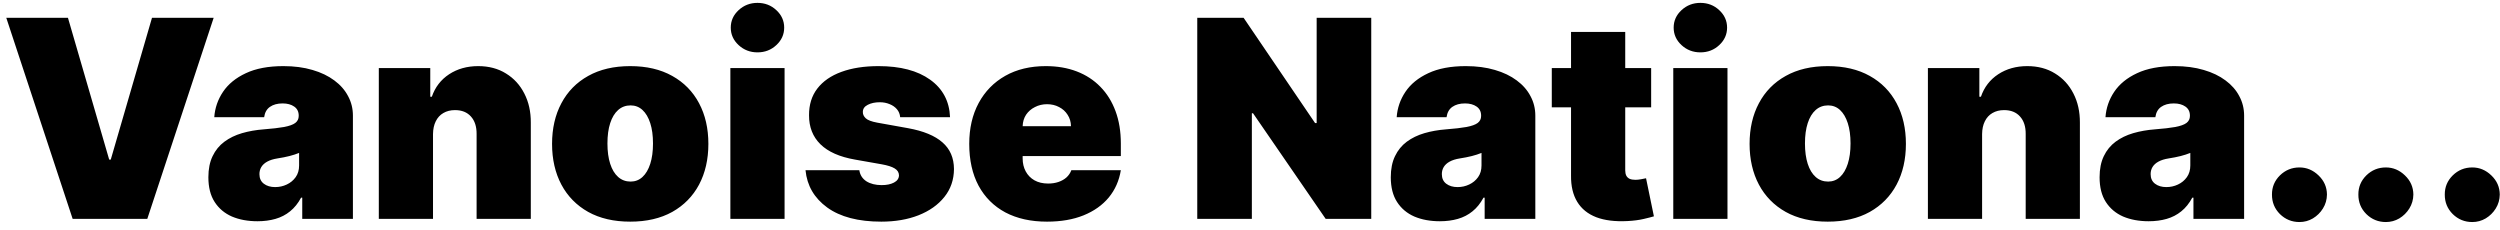 <svg width="217" height="20" viewBox="0 0 217 20" fill="none" xmlns="http://www.w3.org/2000/svg">
<path d="M5.898 1.545L9.477 13.852H9.614L13.193 1.545H18.546L12.784 19H6.307L0.545 1.545H5.898ZM22.349 19.204C21.514 19.204 20.775 19.068 20.133 18.796C19.496 18.517 18.996 18.097 18.633 17.534C18.269 16.972 18.087 16.256 18.087 15.386C18.087 14.671 18.209 14.06 18.454 13.554C18.698 13.043 19.039 12.625 19.477 12.301C19.914 11.977 20.423 11.73 21.002 11.56C21.587 11.389 22.218 11.278 22.894 11.227C23.627 11.171 24.215 11.102 24.658 11.023C25.107 10.938 25.431 10.821 25.63 10.673C25.829 10.52 25.928 10.318 25.928 10.068V10.034C25.928 9.693 25.798 9.432 25.536 9.25C25.275 9.068 24.94 8.977 24.53 8.977C24.082 8.977 23.715 9.077 23.431 9.276C23.153 9.469 22.985 9.767 22.928 10.171H18.599C18.655 9.375 18.908 8.642 19.357 7.972C19.812 7.295 20.474 6.756 21.343 6.352C22.212 5.943 23.298 5.739 24.599 5.739C25.536 5.739 26.377 5.849 27.121 6.071C27.866 6.287 28.499 6.591 29.022 6.983C29.545 7.369 29.942 7.824 30.215 8.347C30.494 8.864 30.633 9.426 30.633 10.034V19H26.235V17.159H26.133C25.871 17.648 25.553 18.043 25.178 18.344C24.809 18.645 24.386 18.864 23.908 19C23.437 19.136 22.917 19.204 22.349 19.204ZM23.883 16.239C24.241 16.239 24.576 16.165 24.889 16.017C25.207 15.869 25.465 15.656 25.664 15.378C25.863 15.099 25.962 14.761 25.962 14.364V13.273C25.837 13.324 25.704 13.372 25.562 13.418C25.425 13.463 25.278 13.506 25.119 13.546C24.965 13.585 24.8 13.622 24.624 13.656C24.454 13.69 24.275 13.722 24.087 13.75C23.724 13.807 23.425 13.901 23.192 14.031C22.965 14.156 22.795 14.312 22.681 14.5C22.573 14.682 22.519 14.886 22.519 15.114C22.519 15.477 22.647 15.756 22.903 15.949C23.158 16.142 23.485 16.239 23.883 16.239ZM37.585 11.636V19H32.881V5.909H37.347V8.398H37.483C37.767 7.568 38.267 6.918 38.983 6.446C39.705 5.974 40.545 5.739 41.506 5.739C42.432 5.739 43.236 5.952 43.918 6.378C44.605 6.798 45.136 7.378 45.511 8.116C45.892 8.855 46.08 9.699 46.074 10.648V19H41.369V11.636C41.375 10.989 41.21 10.48 40.875 10.111C40.545 9.741 40.085 9.557 39.494 9.557C39.108 9.557 38.77 9.642 38.48 9.812C38.196 9.977 37.977 10.216 37.824 10.528C37.67 10.835 37.591 11.204 37.585 11.636ZM54.703 19.239C53.283 19.239 52.067 18.957 51.055 18.395C50.044 17.827 49.269 17.037 48.729 16.026C48.189 15.008 47.919 13.829 47.919 12.489C47.919 11.148 48.189 9.972 48.729 8.96C49.269 7.943 50.044 7.153 51.055 6.591C52.067 6.023 53.283 5.739 54.703 5.739C56.124 5.739 57.34 6.023 58.351 6.591C59.362 7.153 60.138 7.943 60.678 8.96C61.217 9.972 61.487 11.148 61.487 12.489C61.487 13.829 61.217 15.008 60.678 16.026C60.138 17.037 59.362 17.827 58.351 18.395C57.34 18.957 56.124 19.239 54.703 19.239ZM54.737 15.761C55.135 15.761 55.479 15.628 55.769 15.361C56.058 15.094 56.283 14.713 56.442 14.219C56.601 13.724 56.68 13.136 56.68 12.454C56.68 11.767 56.601 11.179 56.442 10.69C56.283 10.196 56.058 9.815 55.769 9.548C55.479 9.281 55.135 9.148 54.737 9.148C54.317 9.148 53.956 9.281 53.655 9.548C53.354 9.815 53.124 10.196 52.965 10.69C52.805 11.179 52.726 11.767 52.726 12.454C52.726 13.136 52.805 13.724 52.965 14.219C53.124 14.713 53.354 15.094 53.655 15.361C53.956 15.628 54.317 15.761 54.737 15.761ZM63.396 19V5.909H68.101V19H63.396ZM65.749 4.545C65.112 4.545 64.567 4.335 64.112 3.915C63.658 3.494 63.43 2.989 63.43 2.398C63.43 1.807 63.658 1.301 64.112 0.881C64.567 0.46 65.112 0.25 65.749 0.25C66.391 0.25 66.936 0.46 67.385 0.881C67.84 1.301 68.067 1.807 68.067 2.398C68.067 2.989 67.84 3.494 67.385 3.915C66.936 4.335 66.391 4.545 65.749 4.545ZM82.464 10.171H78.134C78.112 9.903 78.018 9.673 77.853 9.48C77.688 9.287 77.475 9.139 77.214 9.037C76.958 8.929 76.674 8.875 76.362 8.875C75.958 8.875 75.612 8.949 75.322 9.097C75.032 9.244 74.89 9.455 74.896 9.727C74.89 9.92 74.972 10.099 75.143 10.264C75.319 10.429 75.657 10.557 76.157 10.648L78.816 11.125C80.157 11.369 81.154 11.781 81.808 12.361C82.467 12.935 82.799 13.704 82.805 14.671C82.799 15.602 82.521 16.412 81.969 17.099C81.424 17.781 80.677 18.31 79.728 18.685C78.785 19.054 77.708 19.239 76.498 19.239C74.498 19.239 72.933 18.829 71.802 18.011C70.677 17.193 70.049 16.114 69.918 14.773H74.589C74.651 15.188 74.856 15.508 75.202 15.736C75.555 15.957 75.998 16.068 76.532 16.068C76.964 16.068 77.319 15.994 77.597 15.847C77.881 15.699 78.026 15.489 78.032 15.216C78.026 14.966 77.901 14.767 77.657 14.619C77.418 14.472 77.043 14.352 76.532 14.261L74.214 13.852C72.879 13.619 71.879 13.176 71.214 12.523C70.549 11.869 70.219 11.028 70.225 10C70.219 9.091 70.458 8.321 70.941 7.69C71.43 7.054 72.126 6.571 73.029 6.241C73.938 5.906 75.015 5.739 76.259 5.739C78.151 5.739 79.643 6.131 80.734 6.915C81.83 7.699 82.407 8.784 82.464 10.171ZM90.88 19.239C89.482 19.239 88.278 18.972 87.266 18.438C86.261 17.898 85.485 17.125 84.94 16.119C84.4 15.108 84.13 13.898 84.13 12.489C84.13 11.136 84.403 9.955 84.948 8.943C85.494 7.932 86.263 7.145 87.258 6.582C88.252 6.02 89.425 5.739 90.778 5.739C91.766 5.739 92.661 5.892 93.462 6.199C94.263 6.506 94.948 6.952 95.516 7.537C96.085 8.116 96.522 8.821 96.829 9.651C97.136 10.48 97.289 11.415 97.289 12.454V13.546H85.596V10.954H92.96C92.954 10.579 92.857 10.25 92.67 9.966C92.488 9.676 92.241 9.452 91.928 9.293C91.621 9.128 91.272 9.045 90.88 9.045C90.499 9.045 90.15 9.128 89.832 9.293C89.513 9.452 89.258 9.673 89.065 9.957C88.877 10.242 88.778 10.574 88.766 10.954V13.75C88.766 14.171 88.854 14.546 89.031 14.875C89.207 15.204 89.46 15.463 89.789 15.651C90.119 15.838 90.516 15.932 90.982 15.932C91.306 15.932 91.602 15.886 91.869 15.796C92.141 15.704 92.374 15.574 92.567 15.403C92.761 15.227 92.903 15.017 92.994 14.773H97.289C97.141 15.682 96.792 16.472 96.241 17.142C95.69 17.807 94.96 18.324 94.05 18.693C93.147 19.057 92.09 19.239 90.88 19.239ZM119.024 1.545V19H115.07L108.763 9.83H108.661V19H103.922V1.545H107.945L114.149 10.682H114.286V1.545H119.024ZM124.982 19.204C124.146 19.204 123.408 19.068 122.766 18.796C122.129 18.517 121.629 18.097 121.266 17.534C120.902 16.972 120.72 16.256 120.72 15.386C120.72 14.671 120.842 14.06 121.087 13.554C121.331 13.043 121.672 12.625 122.109 12.301C122.547 11.977 123.055 11.73 123.635 11.56C124.22 11.389 124.851 11.278 125.527 11.227C126.26 11.171 126.848 11.102 127.291 11.023C127.74 10.938 128.064 10.821 128.263 10.673C128.462 10.52 128.561 10.318 128.561 10.068V10.034C128.561 9.693 128.43 9.432 128.169 9.25C127.908 9.068 127.572 8.977 127.163 8.977C126.714 8.977 126.348 9.077 126.064 9.276C125.786 9.469 125.618 9.767 125.561 10.171H121.232C121.288 9.375 121.541 8.642 121.99 7.972C122.445 7.295 123.107 6.756 123.976 6.352C124.845 5.943 125.93 5.739 127.232 5.739C128.169 5.739 129.01 5.849 129.754 6.071C130.499 6.287 131.132 6.591 131.655 6.983C132.178 7.369 132.575 7.824 132.848 8.347C133.126 8.864 133.266 9.426 133.266 10.034V19H128.868V17.159H128.766C128.504 17.648 128.186 18.043 127.811 18.344C127.442 18.645 127.018 18.864 126.541 19C126.07 19.136 125.55 19.204 124.982 19.204ZM126.516 16.239C126.874 16.239 127.209 16.165 127.521 16.017C127.839 15.869 128.098 15.656 128.297 15.378C128.496 15.099 128.595 14.761 128.595 14.364V13.273C128.47 13.324 128.337 13.372 128.195 13.418C128.058 13.463 127.911 13.506 127.751 13.546C127.598 13.585 127.433 13.622 127.257 13.656C127.087 13.69 126.908 13.722 126.72 13.75C126.357 13.807 126.058 13.901 125.825 14.031C125.598 14.156 125.428 14.312 125.314 14.5C125.206 14.682 125.152 14.886 125.152 15.114C125.152 15.477 125.28 15.756 125.536 15.949C125.791 16.142 126.118 16.239 126.516 16.239ZM143.32 5.909V9.318H134.695V5.909H143.32ZM136.366 2.773H141.07V14.79C141.07 14.972 141.102 15.125 141.164 15.25C141.227 15.369 141.323 15.46 141.454 15.523C141.585 15.579 141.752 15.608 141.957 15.608C142.099 15.608 142.263 15.591 142.451 15.557C142.644 15.523 142.786 15.494 142.877 15.472L143.559 18.778C143.349 18.841 143.048 18.918 142.656 19.009C142.269 19.099 141.809 19.159 141.275 19.188C140.195 19.244 139.289 19.134 138.556 18.855C137.823 18.571 137.272 18.125 136.903 17.517C136.533 16.909 136.354 16.148 136.366 15.233V2.773ZM145.24 19V5.909H149.945V19H145.24ZM147.592 4.545C146.956 4.545 146.411 4.335 145.956 3.915C145.501 3.494 145.274 2.989 145.274 2.398C145.274 1.807 145.501 1.301 145.956 0.881C146.411 0.46 146.956 0.25 147.592 0.25C148.234 0.25 148.78 0.46 149.229 0.881C149.683 1.301 149.911 1.807 149.911 2.398C149.911 2.989 149.683 3.494 149.229 3.915C148.78 4.335 148.234 4.545 147.592 4.545ZM158.648 19.239C157.228 19.239 156.012 18.957 155.001 18.395C153.989 17.827 153.214 17.037 152.674 16.026C152.134 15.008 151.864 13.829 151.864 12.489C151.864 11.148 152.134 9.972 152.674 8.96C153.214 7.943 153.989 7.153 155.001 6.591C156.012 6.023 157.228 5.739 158.648 5.739C160.069 5.739 161.285 6.023 162.296 6.591C163.308 7.153 164.083 7.943 164.623 8.96C165.163 9.972 165.433 11.148 165.433 12.489C165.433 13.829 165.163 15.008 164.623 16.026C164.083 17.037 163.308 17.827 162.296 18.395C161.285 18.957 160.069 19.239 158.648 19.239ZM158.683 15.761C159.08 15.761 159.424 15.628 159.714 15.361C160.004 15.094 160.228 14.713 160.387 14.219C160.546 13.724 160.626 13.136 160.626 12.454C160.626 11.767 160.546 11.179 160.387 10.69C160.228 10.196 160.004 9.815 159.714 9.548C159.424 9.281 159.08 9.148 158.683 9.148C158.262 9.148 157.901 9.281 157.6 9.548C157.299 9.815 157.069 10.196 156.91 10.69C156.751 11.179 156.671 11.767 156.671 12.454C156.671 13.136 156.751 13.724 156.91 14.219C157.069 14.713 157.299 15.094 157.6 15.361C157.901 15.628 158.262 15.761 158.683 15.761ZM172.046 11.636V19H167.342V5.909H171.808V8.398H171.944C172.228 7.568 172.728 6.918 173.444 6.446C174.165 5.974 175.006 5.739 175.967 5.739C176.893 5.739 177.697 5.952 178.379 6.378C179.066 6.798 179.597 7.378 179.972 8.116C180.353 8.855 180.54 9.699 180.535 10.648V19H175.83V11.636C175.836 10.989 175.671 10.48 175.336 10.111C175.006 9.741 174.546 9.557 173.955 9.557C173.569 9.557 173.231 9.642 172.941 9.812C172.657 9.977 172.438 10.216 172.285 10.528C172.131 10.835 172.052 11.204 172.046 11.636ZM186.505 19.204C185.67 19.204 184.931 19.068 184.289 18.796C183.653 18.517 183.153 18.097 182.789 17.534C182.425 16.972 182.244 16.256 182.244 15.386C182.244 14.671 182.366 14.06 182.61 13.554C182.854 13.043 183.195 12.625 183.633 12.301C184.07 11.977 184.579 11.73 185.158 11.56C185.744 11.389 186.374 11.278 187.05 11.227C187.783 11.171 188.371 11.102 188.815 11.023C189.263 10.938 189.587 10.821 189.786 10.673C189.985 10.52 190.085 10.318 190.085 10.068V10.034C190.085 9.693 189.954 9.432 189.692 9.25C189.431 9.068 189.096 8.977 188.687 8.977C188.238 8.977 187.871 9.077 187.587 9.276C187.309 9.469 187.141 9.767 187.085 10.171H182.755C182.812 9.375 183.065 8.642 183.513 7.972C183.968 7.295 184.63 6.756 185.499 6.352C186.369 5.943 187.454 5.739 188.755 5.739C189.692 5.739 190.533 5.849 191.278 6.071C192.022 6.287 192.656 6.591 193.178 6.983C193.701 7.369 194.099 7.824 194.371 8.347C194.65 8.864 194.789 9.426 194.789 10.034V19H190.391V17.159H190.289C190.028 17.648 189.71 18.043 189.335 18.344C188.965 18.645 188.542 18.864 188.065 19C187.593 19.136 187.073 19.204 186.505 19.204ZM188.039 16.239C188.397 16.239 188.732 16.165 189.045 16.017C189.363 15.869 189.621 15.656 189.82 15.378C190.019 15.099 190.119 14.761 190.119 14.364V13.273C189.994 13.324 189.86 13.372 189.718 13.418C189.582 13.463 189.434 13.506 189.275 13.546C189.121 13.585 188.957 13.622 188.781 13.656C188.61 13.69 188.431 13.722 188.244 13.75C187.88 13.807 187.582 13.901 187.349 14.031C187.121 14.156 186.951 14.312 186.837 14.5C186.729 14.682 186.675 14.886 186.675 15.114C186.675 15.477 186.803 15.756 187.059 15.949C187.315 16.142 187.641 16.239 188.039 16.239ZM199.594 19.273C198.935 19.273 198.369 19.043 197.898 18.582C197.432 18.116 197.202 17.551 197.207 16.886C197.202 16.239 197.432 15.685 197.898 15.224C198.369 14.764 198.935 14.534 199.594 14.534C200.219 14.534 200.77 14.764 201.247 15.224C201.73 15.685 201.974 16.239 201.98 16.886C201.974 17.329 201.858 17.733 201.631 18.097C201.409 18.454 201.119 18.741 200.761 18.957C200.403 19.168 200.014 19.273 199.594 19.273ZM207.094 19.273C206.435 19.273 205.869 19.043 205.398 18.582C204.932 18.116 204.702 17.551 204.707 16.886C204.702 16.239 204.932 15.685 205.398 15.224C205.869 14.764 206.435 14.534 207.094 14.534C207.719 14.534 208.27 14.764 208.747 15.224C209.23 15.685 209.474 16.239 209.48 16.886C209.474 17.329 209.358 17.733 209.131 18.097C208.909 18.454 208.619 18.741 208.261 18.957C207.903 19.168 207.514 19.273 207.094 19.273ZM214.594 19.273C213.935 19.273 213.369 19.043 212.898 18.582C212.432 18.116 212.202 17.551 212.207 16.886C212.202 16.239 212.432 15.685 212.898 15.224C213.369 14.764 213.935 14.534 214.594 14.534C215.219 14.534 215.77 14.764 216.247 15.224C216.73 15.685 216.974 16.239 216.98 16.886C216.974 17.329 216.858 17.733 216.631 18.097C216.409 18.454 216.119 18.741 215.761 18.957C215.403 19.168 215.014 19.273 214.594 19.273Z" fill="black"/>
</svg>
